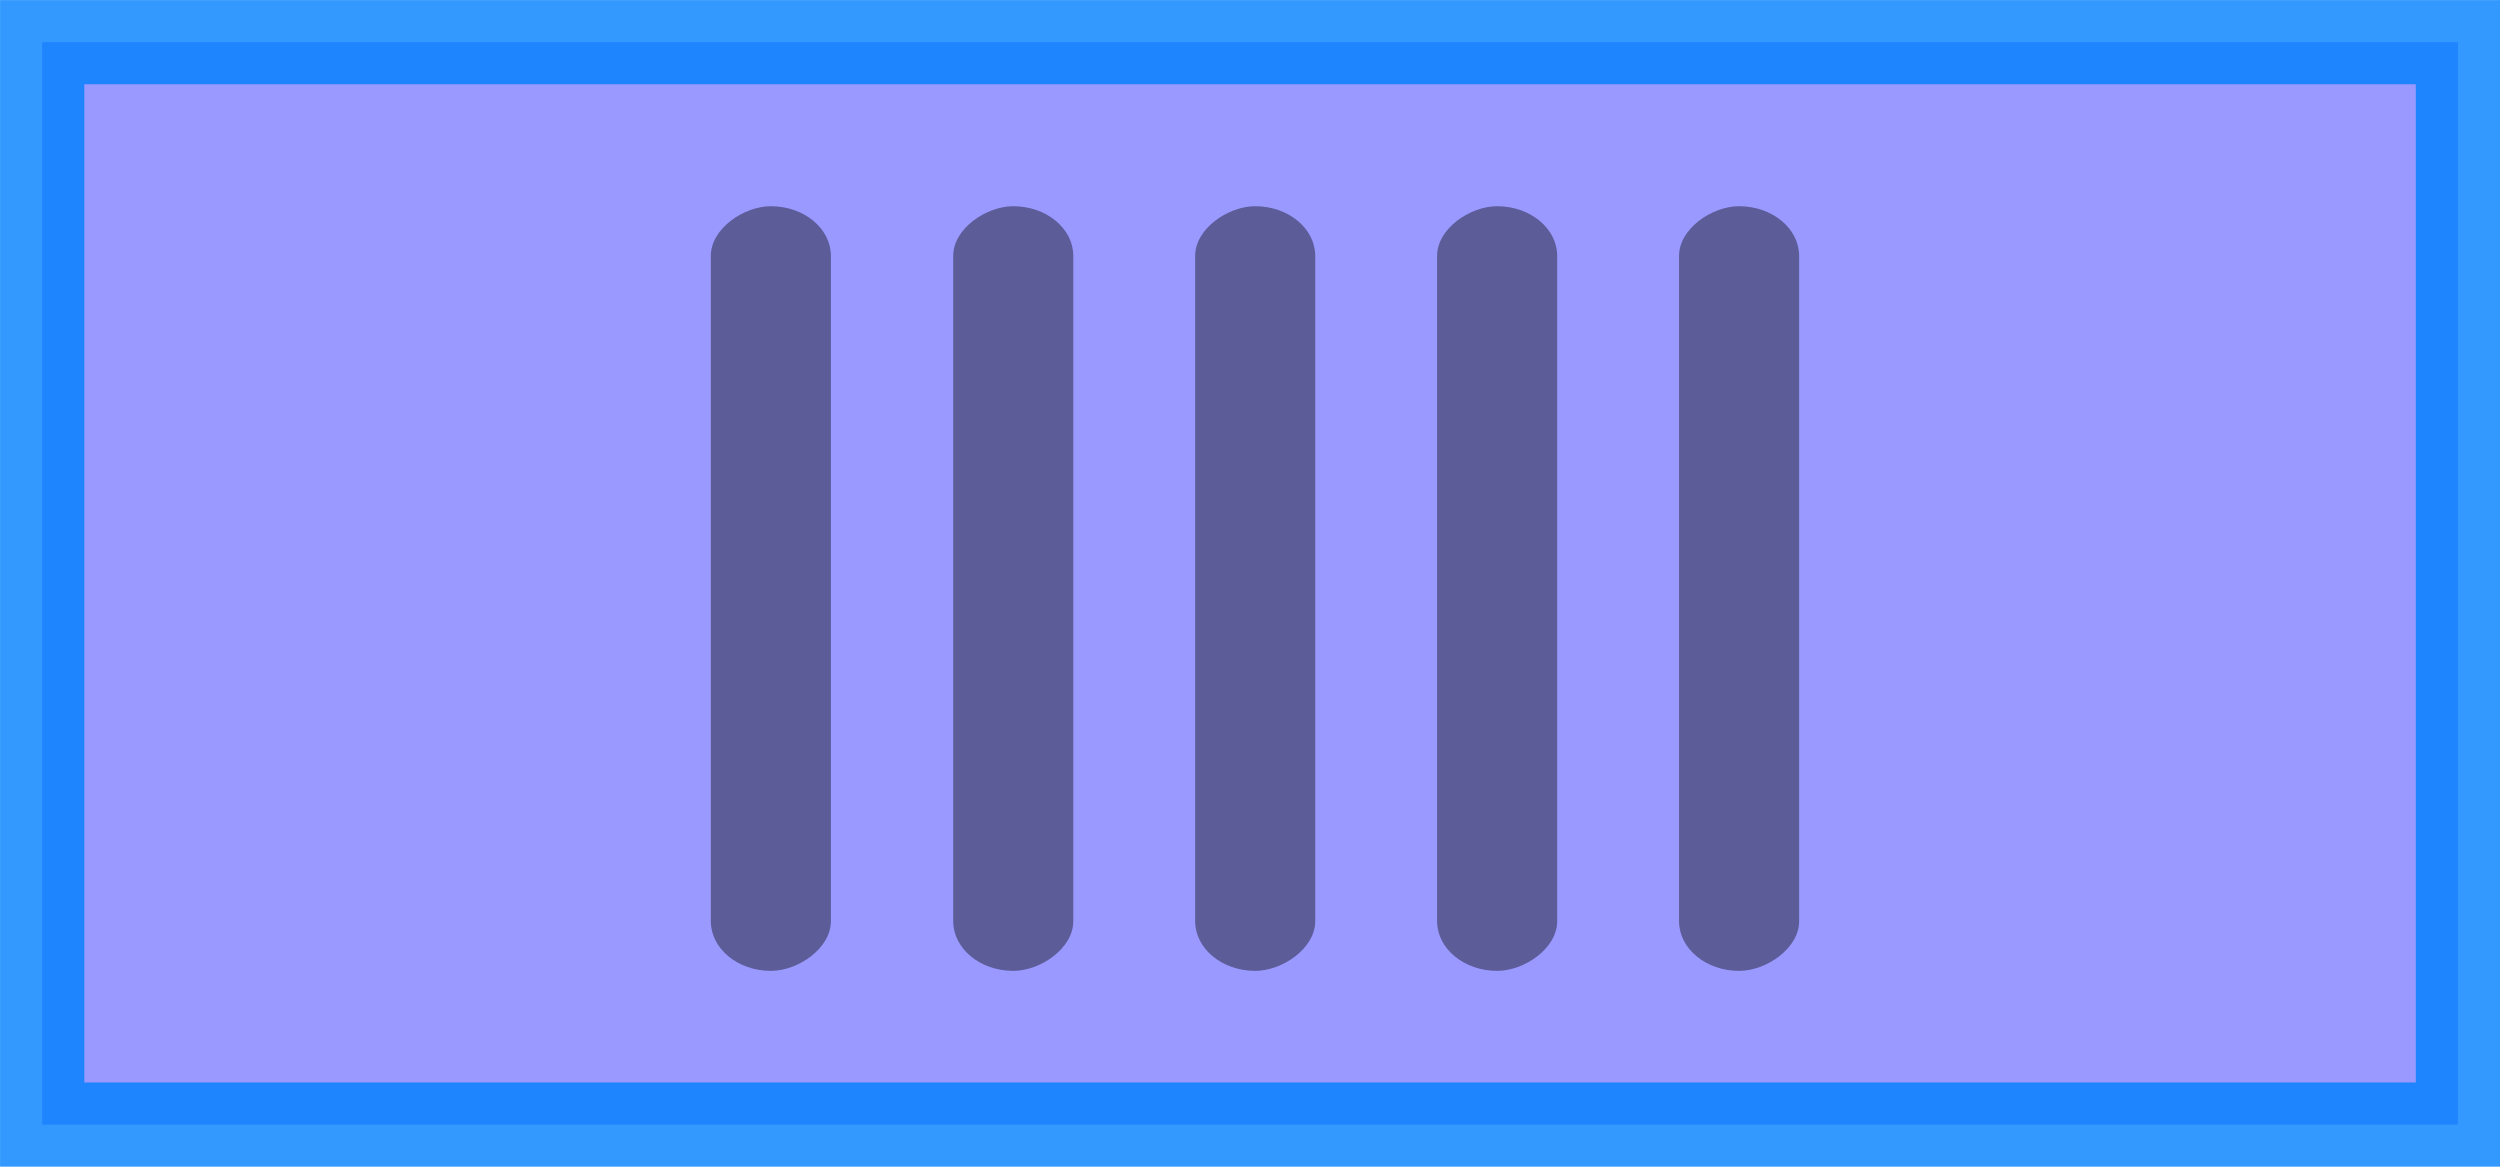 <?xml version="1.0" encoding="UTF-8" standalone="no"?>
<!-- Created with Inkscape (http://www.inkscape.org/) -->

<svg
   xmlns:dc="http://purl.org/dc/elements/1.1/"
   xmlns:cc="http://creativecommons.org/ns#"
   xmlns:rdf="http://www.w3.org/1999/02/22-rdf-syntax-ns#"
   xmlns:svg="http://www.w3.org/2000/svg"
   xmlns="http://www.w3.org/2000/svg"
   xmlns:sodipodi="http://sodipodi.sourceforge.net/DTD/sodipodi-0.dtd"
   xmlns:inkscape="http://www.inkscape.org/namespaces/inkscape"
   width="30"
   height="14"
   viewBox="0 0 30 14"
   version="1.1"
   id="svg8"
   sodipodi:docname="scale-hd-base.svg"
   inkscape:version="0.92.4 (5da689c313, 2019-01-14)">
  <defs
     id="defs2" />
  <sodipodi:namedview
     id="base"
     pagecolor="#ffffff"
     bordercolor="#666666"
     borderopacity="1.0"
     inkscape:pageopacity="0.0"
     inkscape:pageshadow="2"
     inkscape:zoom="17.933333"
     inkscape:cx="14.983745"
     inkscape:cy="6.9357502"
     inkscape:document-units="px"
     inkscape:current-layer="layer1"
     showgrid="false"
     inkscape:window-width="1315"
     inkscape:window-height="617"
     inkscape:window-x="45"
     inkscape:window-y="74"
     inkscape:window-maximized="0"
     fit-margin-top="0"
     fit-margin-left="0"
     fit-margin-right="0"
     fit-margin-bottom="0"
     units="px"
     showguides="false"
     inkscape:pagecheckerboard="true"
     showborder="false" />
  <g
     inkscape:label="Layer 1"
     inkscape:groupmode="layer"
     id="layer1"
     transform="translate(-97.37,-139.424)">
    <rect
       style="opacity:1;fill:#0000ff;fill-opacity:0.4;stroke:#0080ff;stroke-width:1.011;stroke-miterlimit:4;stroke-dasharray:none;stroke-opacity:0.8"
       id="rect815"
       width="12.989"
       height="28.989"
       x="139.93"
       y="-126.865"
       ry="0"
       transform="rotate(90)" />
    <g
       transform="matrix(5.337,0,0,4.42,-425.692,-478.939)"
       id="g3071-3">
      <rect
         transform="rotate(90)"
         ry="0.135"
         y="-100.964"
         x="140.461"
         height="0.27"
         width="2.076"
         id="rect1368-67"
         style="opacity:1;fill:#000000;fill-opacity:0.4;stroke:#000000;stroke-width:0;stroke-miterlimit:4;stroke-dasharray:none;stroke-opacity:0.4" />
      <rect
         transform="rotate(90)"
         ry="0.135"
         y="-99.875"
         x="140.461"
         height="0.27"
         width="2.076"
         id="rect1368-3-5"
         style="opacity:1;fill:#000000;fill-opacity:0.4;stroke:#000000;stroke-width:0;stroke-miterlimit:4;stroke-dasharray:none;stroke-opacity:0.4" />
      <rect
         transform="rotate(90)"
         ry="0.135"
         y="-101.508"
         x="140.461"
         height="0.27"
         width="2.076"
         id="rect1368-6-3"
         style="opacity:1;fill:#000000;fill-opacity:0.4;stroke:#000000;stroke-width:0;stroke-miterlimit:4;stroke-dasharray:none;stroke-opacity:0.4" />
      <rect
         transform="rotate(90)"
         ry="0.135"
         y="-102.052"
         x="140.461"
         height="0.27"
         width="2.076"
         id="rect1368-7-5"
         style="opacity:1;fill:#000000;fill-opacity:0.4;stroke:#000000;stroke-width:0;stroke-miterlimit:4;stroke-dasharray:none;stroke-opacity:0.4" />
      <rect
         transform="rotate(90)"
         ry="0.135"
         y="-100.42"
         x="140.461"
         height="0.27"
         width="2.076"
         id="rect1368-5-6"
         style="opacity:1;fill:#000000;fill-opacity:0.4;stroke:#000000;stroke-width:0;stroke-miterlimit:4;stroke-dasharray:none;stroke-opacity:0.4" />
    </g>
  </g>
</svg>
